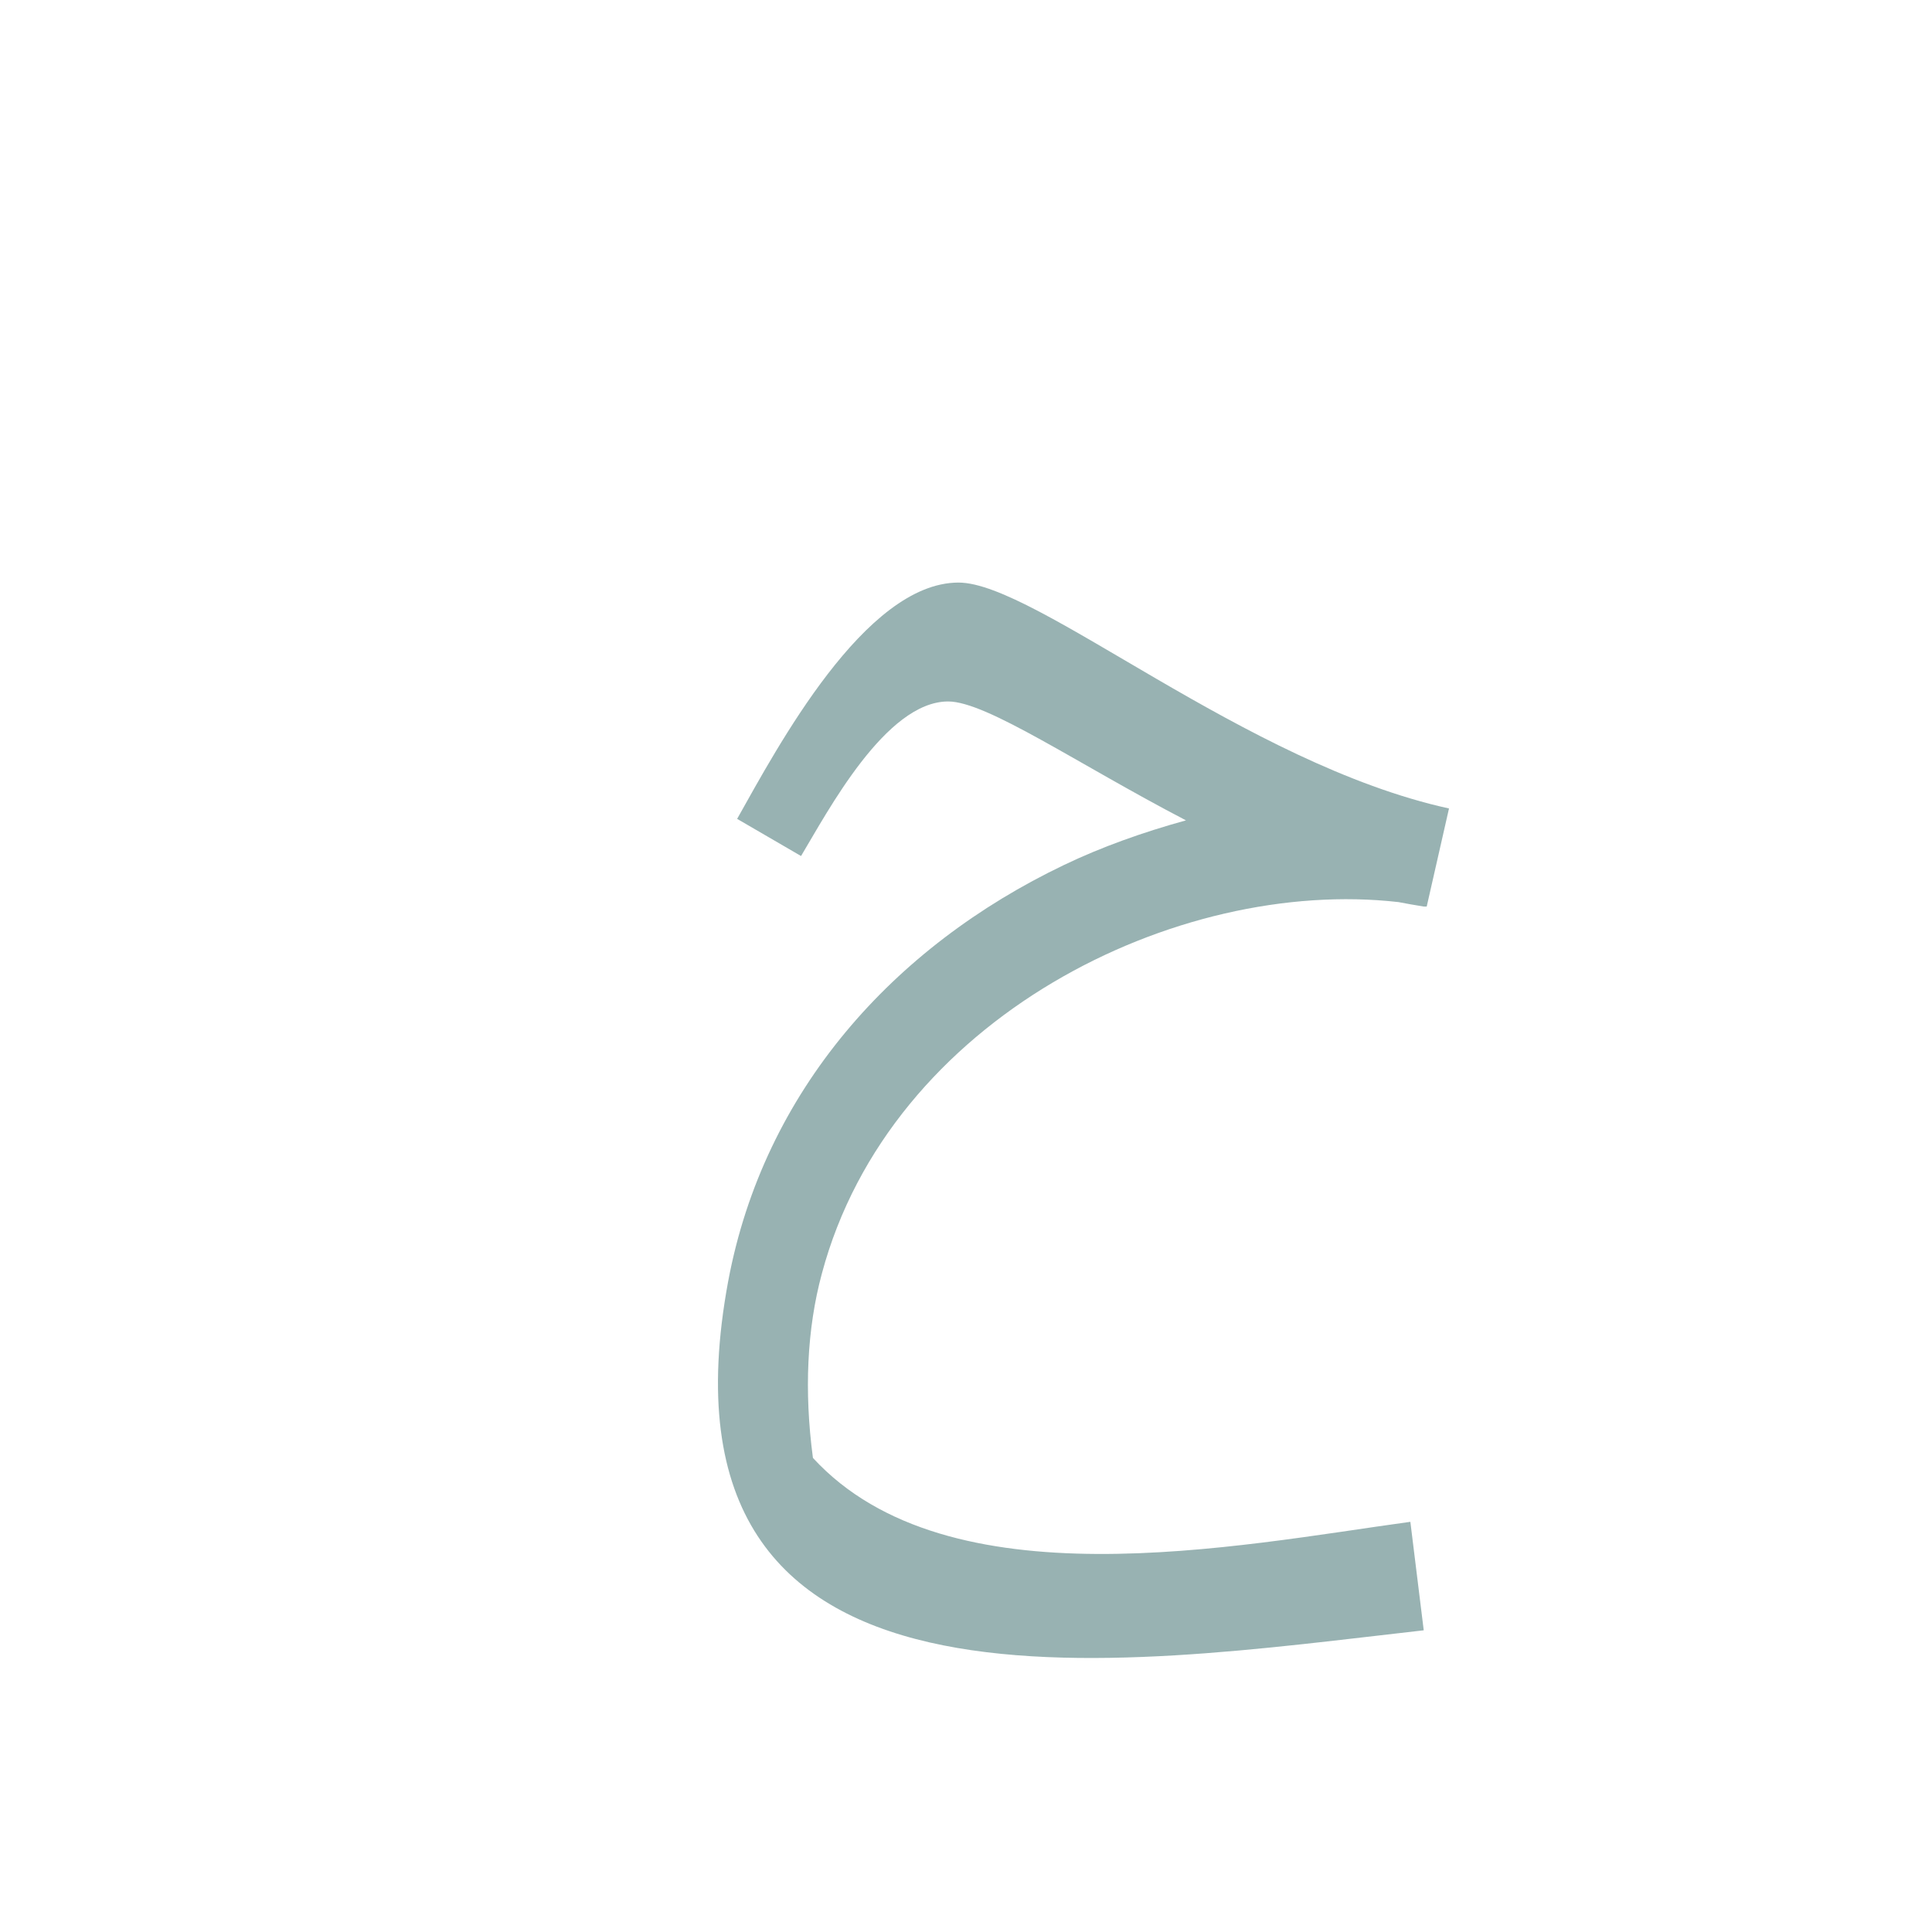 <?xml version="1.0" encoding="UTF-8"?>
<!DOCTYPE svg PUBLIC "-//W3C//DTD SVG 1.0//EN" "http://www.w3.org/TR/2001/REC-SVG-20010904/DTD/svg10.dtd">
<!-- Creator: CorelDRAW -->
<svg xmlns="http://www.w3.org/2000/svg" xml:space="preserve" width="1300px" height="1300px" version="1.0" style="shape-rendering:geometricPrecision; text-rendering:geometricPrecision; image-rendering:optimizeQuality; fill-rule:evenodd; clip-rule:evenodd"
viewBox="0 0 1300 1056"
 xmlns:xlink="http://www.w3.org/1999/xlink">
 <defs>
  <style type="text/css">
   <![CDATA[
    .fil0 {fill:#336666;fill-opacity:0.502}
   ]]>
  </style>
 </defs>
 <g id="_100:master">
  <path class="fil0" d="M949 902l9 73c-205,23 -526,77 -468,-235 24,-128 111,-225 226,-280 25,-12 53,-22 82,-30 -73,-38 -134,-80 -160,-80 -42,0 -81,74 -99,104l-43 -25c27,-48 86,-159 149,-159 52,0 193,122 330,152l-15 66 0 0 -1 0 -1 0c-6,-1 -12,-2 -17,-3 -149,-17 -342,78 -388,250 -10,37 -12,79 -6,124 91,99 285,59 402,43z"/>
 </g>
</svg>
